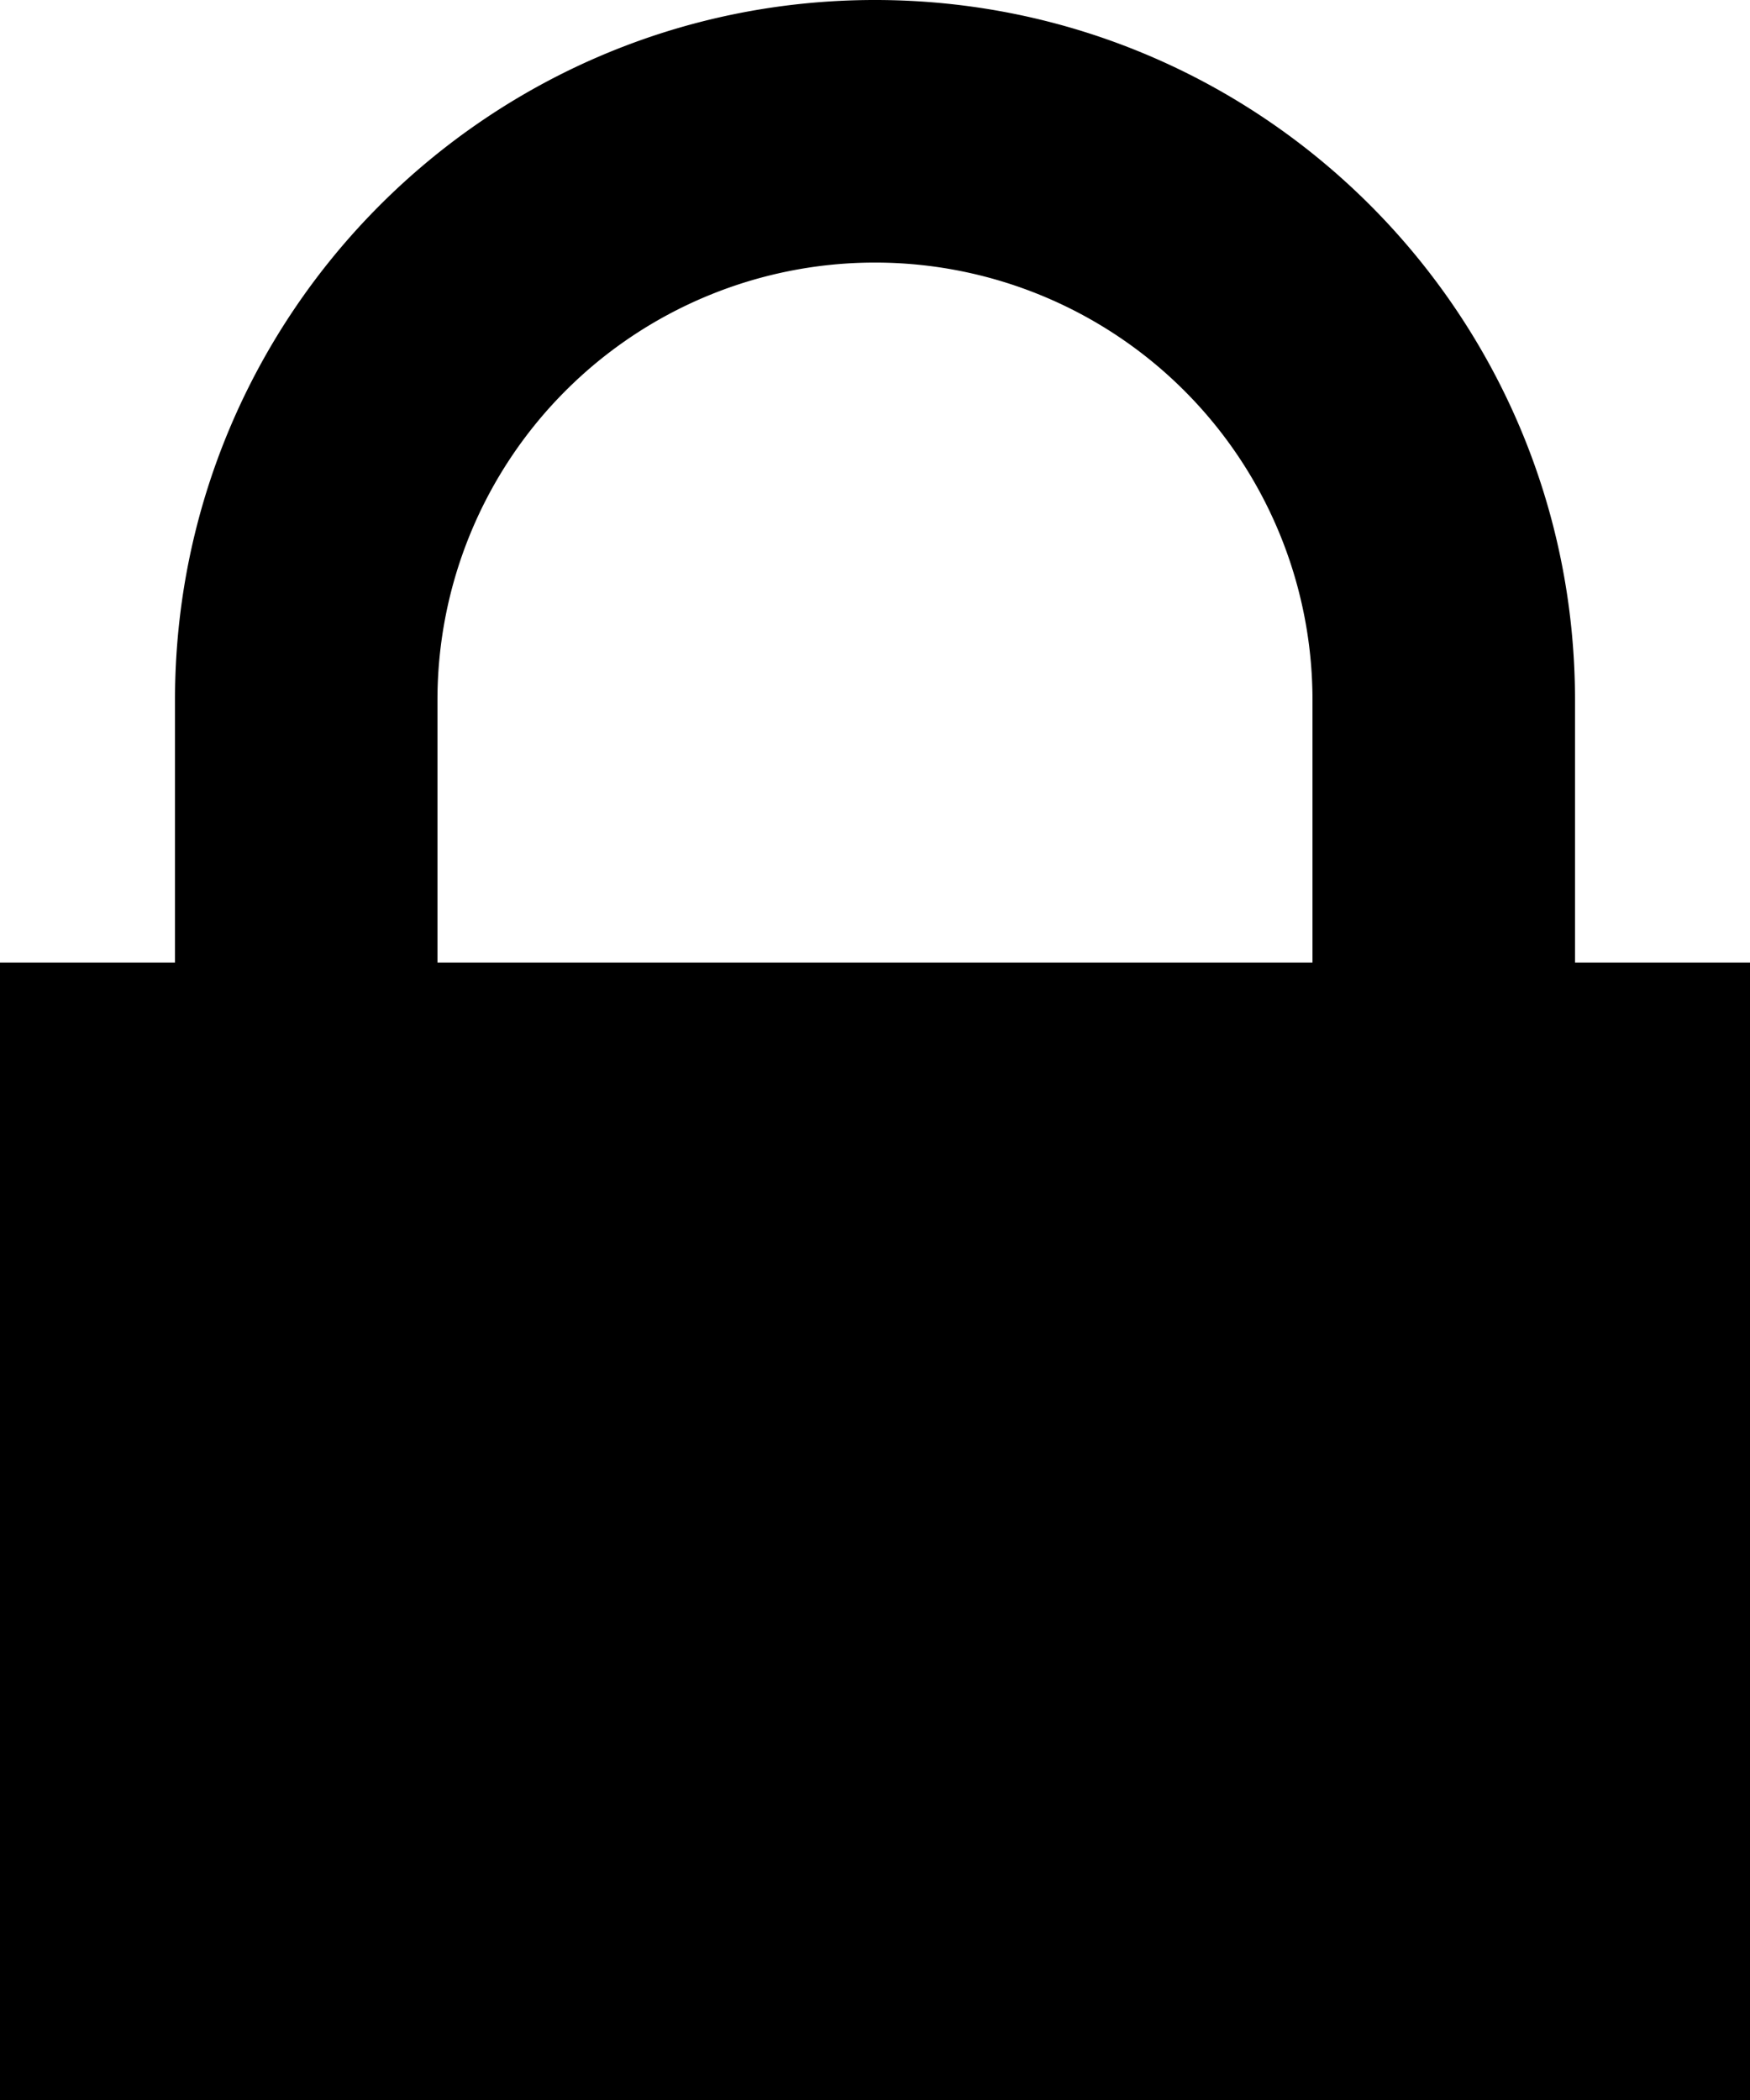 <svg xmlns="http://www.w3.org/2000/svg" viewBox="0 0 31.671 38.006"><path d="M0 17.42h3.167v-4.75C3.167 5.672 8.839 0 15.835 0c6.997 0 12.669 5.672 12.669 12.67v4.75h3.167v20.586H0V17.42zm23.753-4.75a7.918 7.918 0 1 0-15.836 0v4.75h15.836v-4.75z"/></svg>